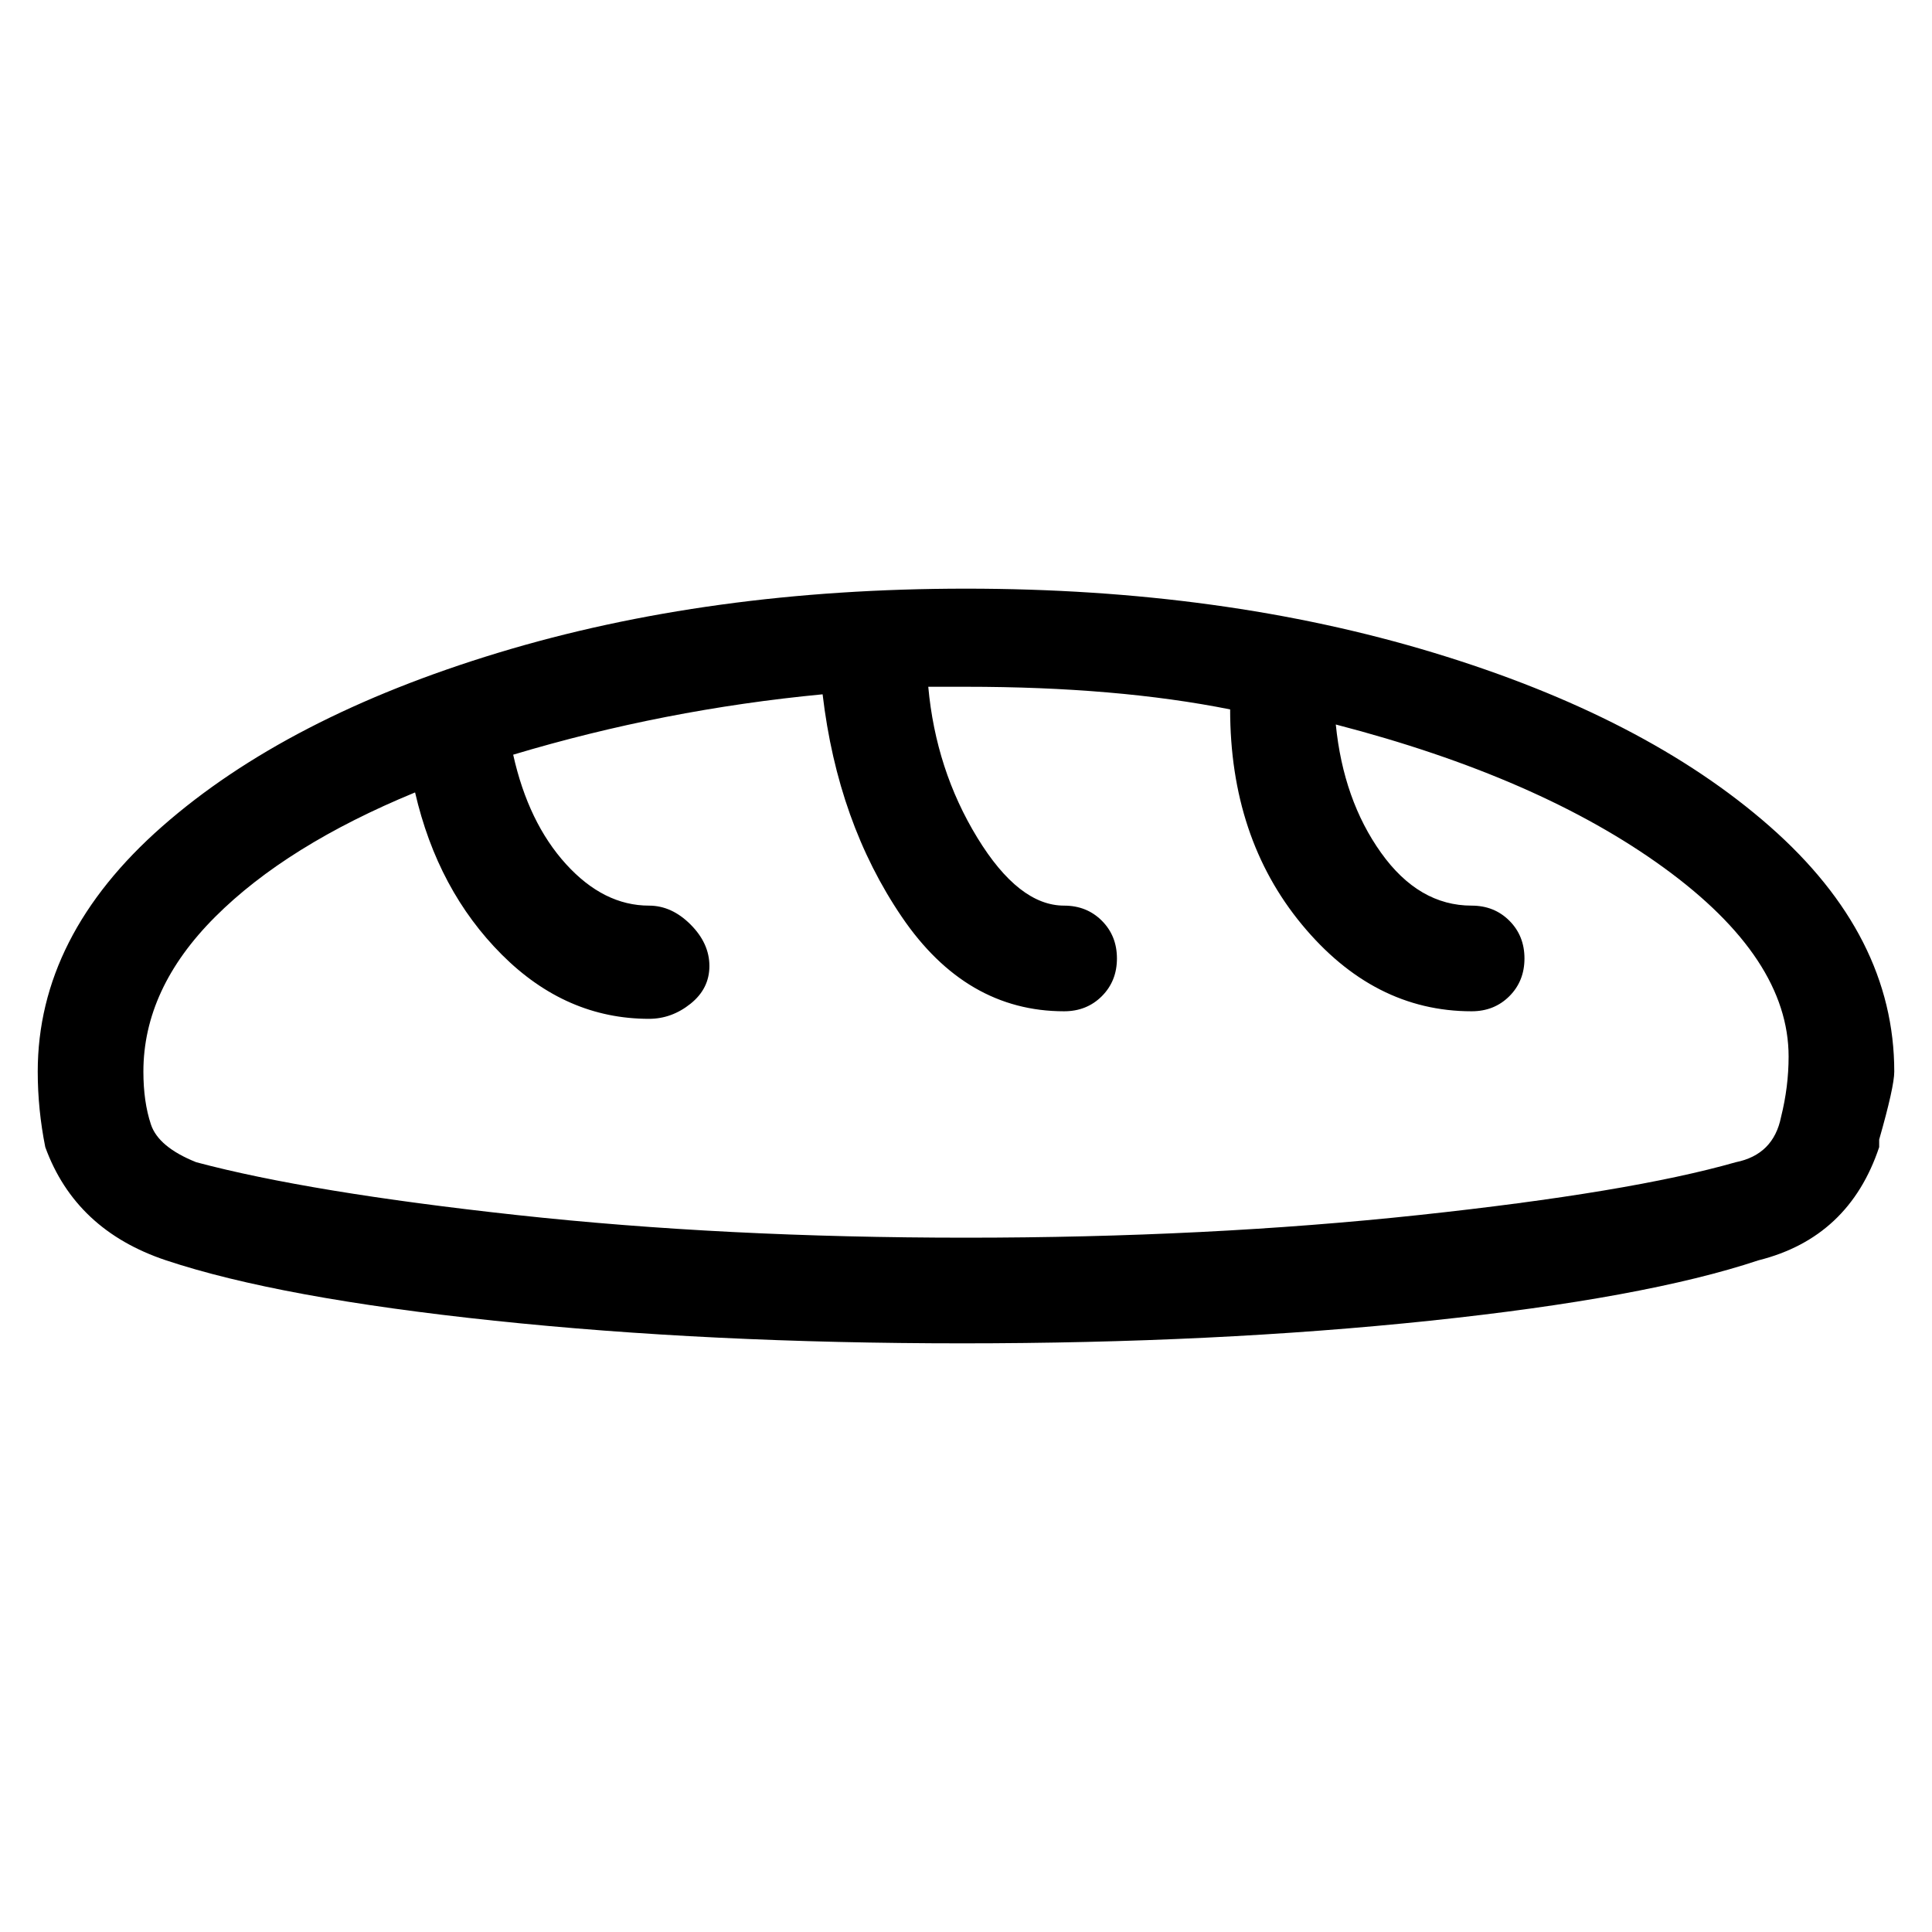 <svg viewBox="0 0 256 256" xmlns="http://www.w3.org/2000/svg">
  <path transform="scale(1, -1) translate(0, -256)" fill="currentColor" d="M128 178q-34 0 -62 -8.5t-44.5 -23t-16.5 -32.5q0 -5 1 -10q4 -11 16 -15q15 -5 43.5 -8t62 -3t62 3t43.5 8q12 3 16 15v1q2 7 2 9q0 18 -16.5 32.5t-44.5 23t-62 8.5zM236 108v0q-1 -5 -6 -6q-14 -4 -42 -7t-60 -3t-59.5 3t-42.5 7q-5 2 -6 5t-1 7q0 11 9.5 20.5 t26.5 16.5q3 -13 11.5 -21.5t19.5 -8.5q3 0 5.5 2t2.5 5t-2.5 5.5t-5.5 2.5q-6 0 -11 5.5t-7 14.5q20 6 41 8q2 -17 10.5 -29.5t21.5 -12.5q3 0 5 2t2 5t-2 5t-5 2q-6 0 -11.5 9t-6.5 20h5q20 0 35 -3q0 -17 9.5 -28.5t22.5 -11.5q3 0 5 2t2 5t-2 5t-5 2q-7 0 -12 7t-6 17 q27 -7 43.5 -19t16.5 -25q0 -4 -1 -8z" />
</svg>
